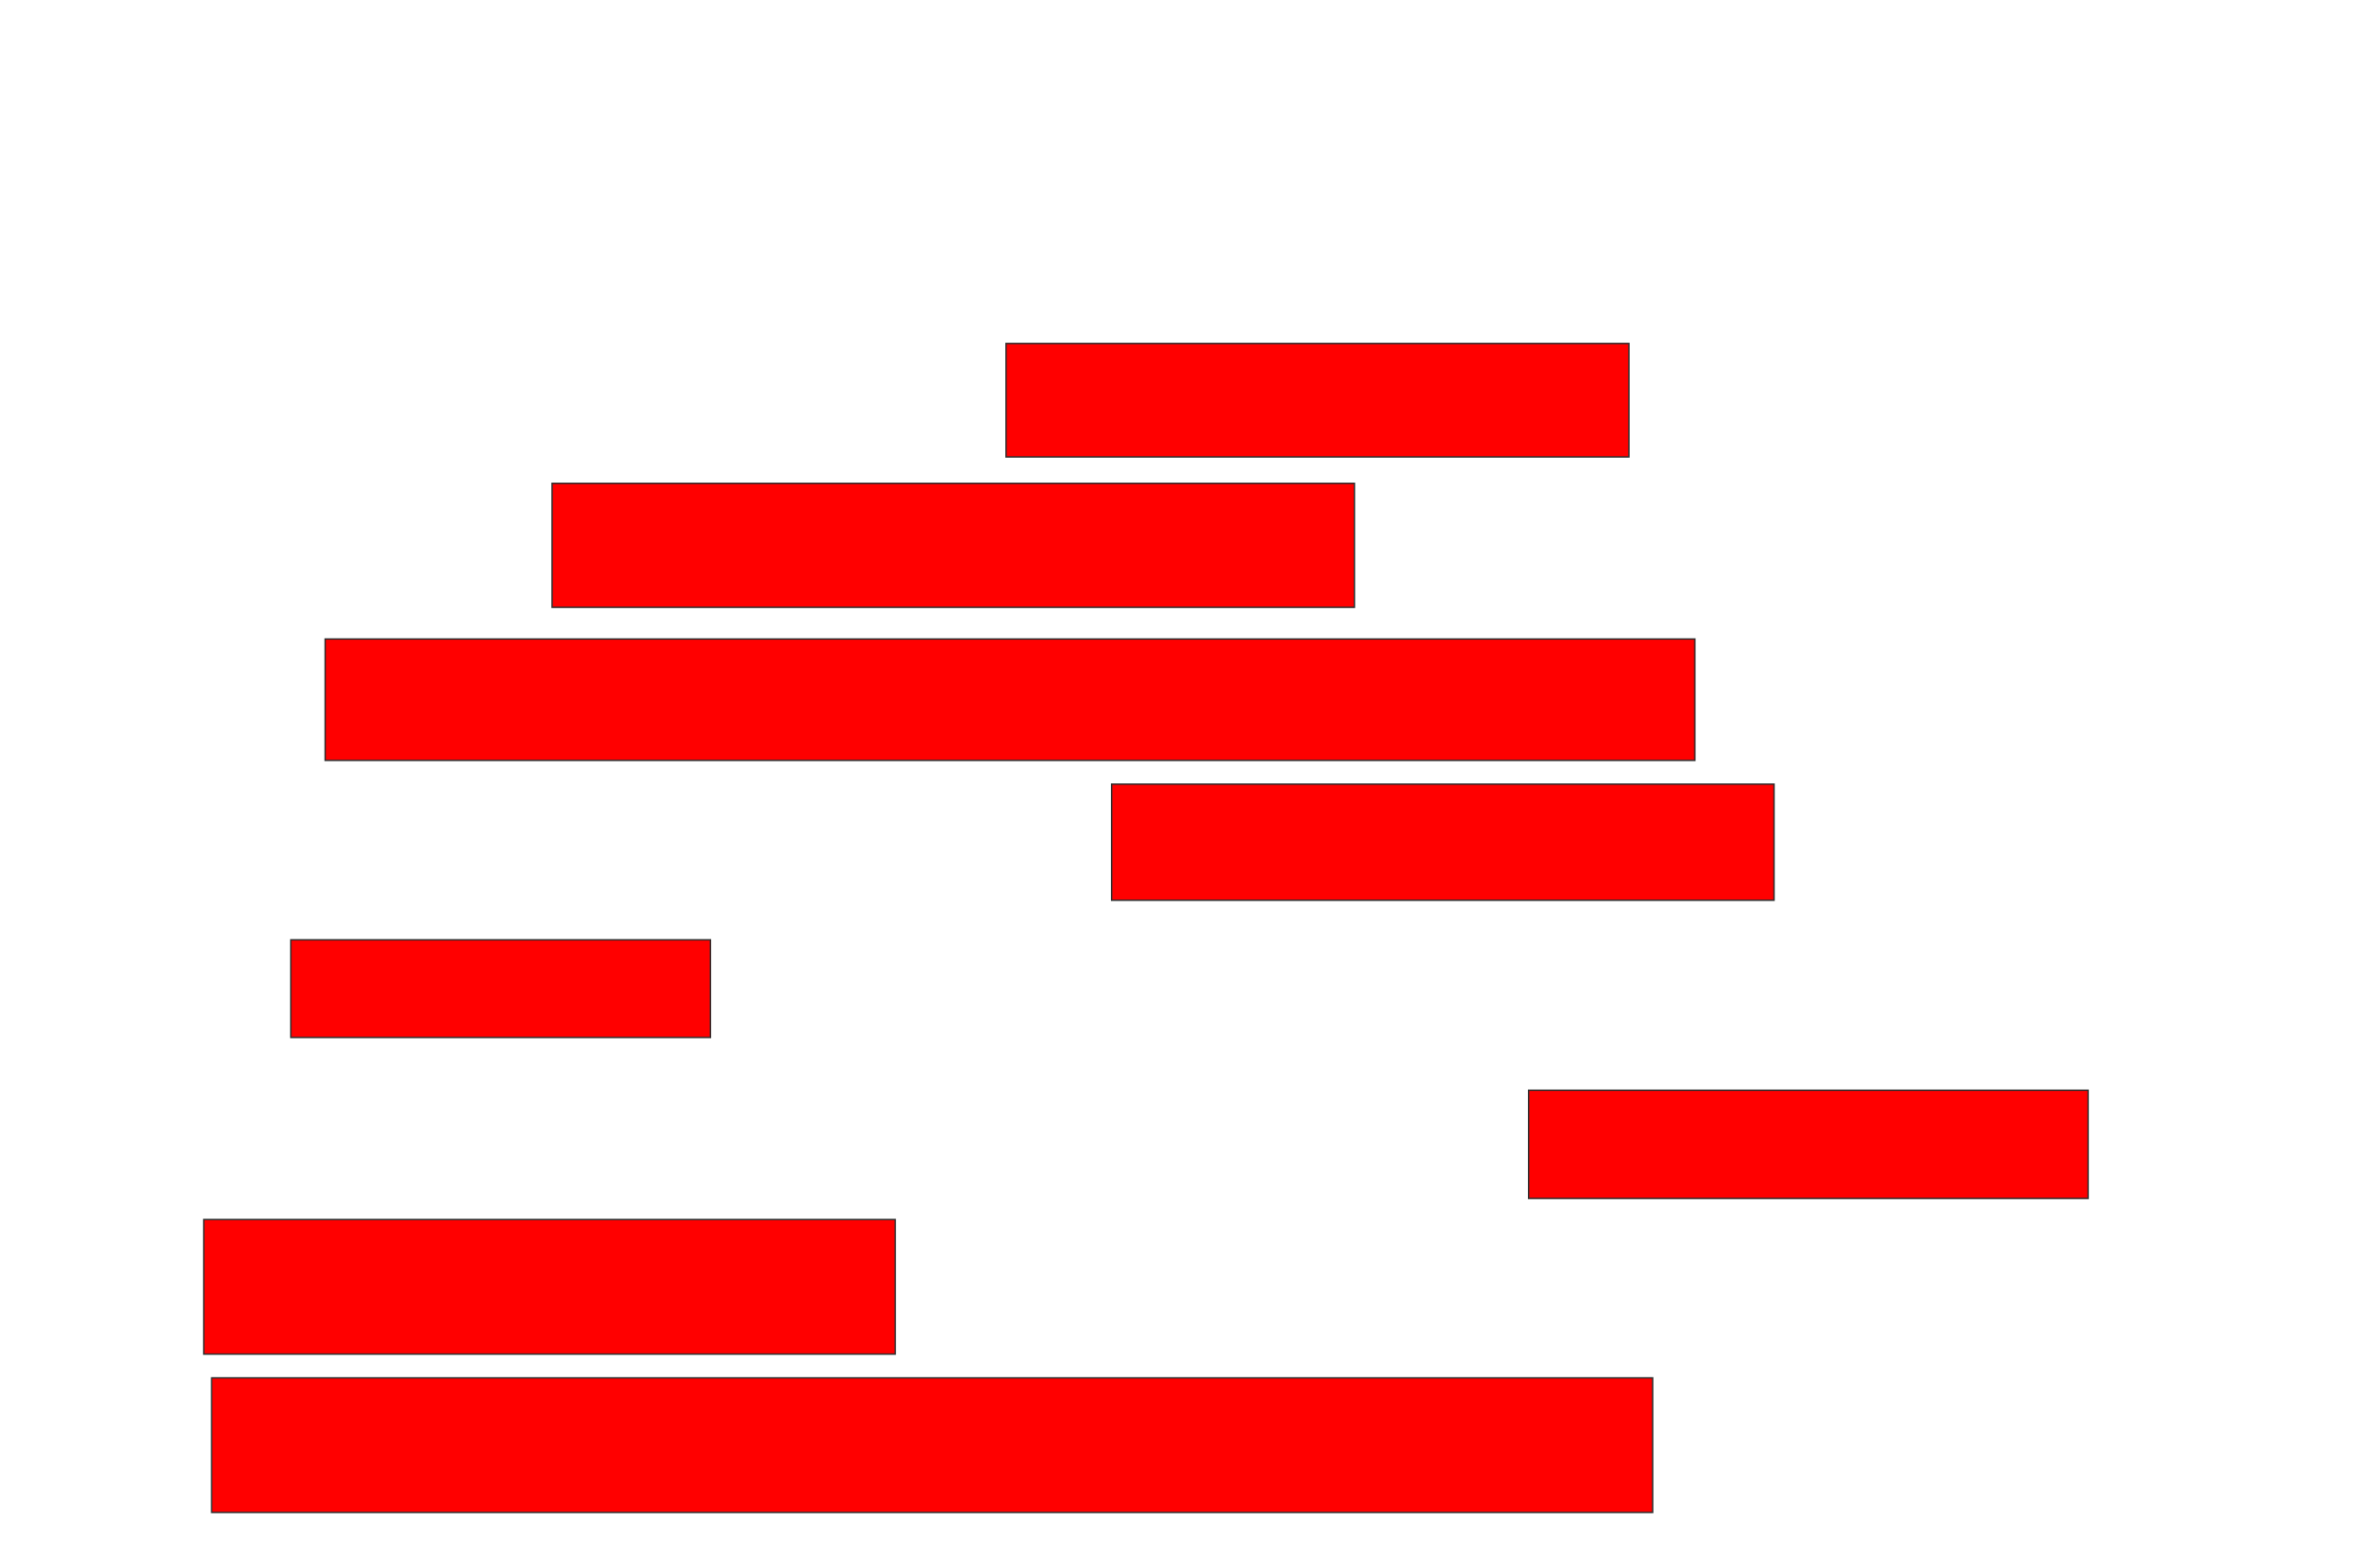 <svg xmlns="http://www.w3.org/2000/svg" width="1670" height="1096">
 <!-- Created with Image Occlusion Enhanced -->
 <g>
  <title>Labels</title>
 </g>
 <g>
  <title>Masks</title>
  <rect id="d5dbd5d36e924da2854014b10afbadf4-oa-1" height="79.63" width="437.037" y="241.037" x="705.926" stroke="#2D2D2D" fill="#ff0000"/>
  <rect id="d5dbd5d36e924da2854014b10afbadf4-oa-2" height="87.037" width="562.963" y="339.185" x="387.407" stroke="#2D2D2D" fill="#ff0000"/>
  <rect id="d5dbd5d36e924da2854014b10afbadf4-oa-3" height="85.185" width="961.111" y="448.444" x="228.148" stroke="#2D2D2D" fill="#ff0000"/>
  <rect id="d5dbd5d36e924da2854014b10afbadf4-oa-4" height="81.481" width="464.815" y="550.296" x="780" stroke="#2D2D2D" fill="#ff0000"/>
  <rect id="d5dbd5d36e924da2854014b10afbadf4-oa-5" height="68.519" width="294.444" y="659.555" x="204.074" stroke="#2D2D2D" fill="#ff0000"/>
  <rect id="d5dbd5d36e924da2854014b10afbadf4-oa-6" height="75.926" width="392.593" y="765.111" x="1072.593" stroke="#2D2D2D" fill="#ff0000"/>
  <rect id="d5dbd5d36e924da2854014b10afbadf4-oa-7" height="94.444" width="485.185" y="855.852" x="142.963" stroke="#2D2D2D" fill="#ff0000"/>
  <rect id="d5dbd5d36e924da2854014b10afbadf4-oa-8" height="94.444" width="1011.111" y="966.963" x="148.519" stroke="#2D2D2D" fill="#ff0000"/>
 </g>
</svg>
